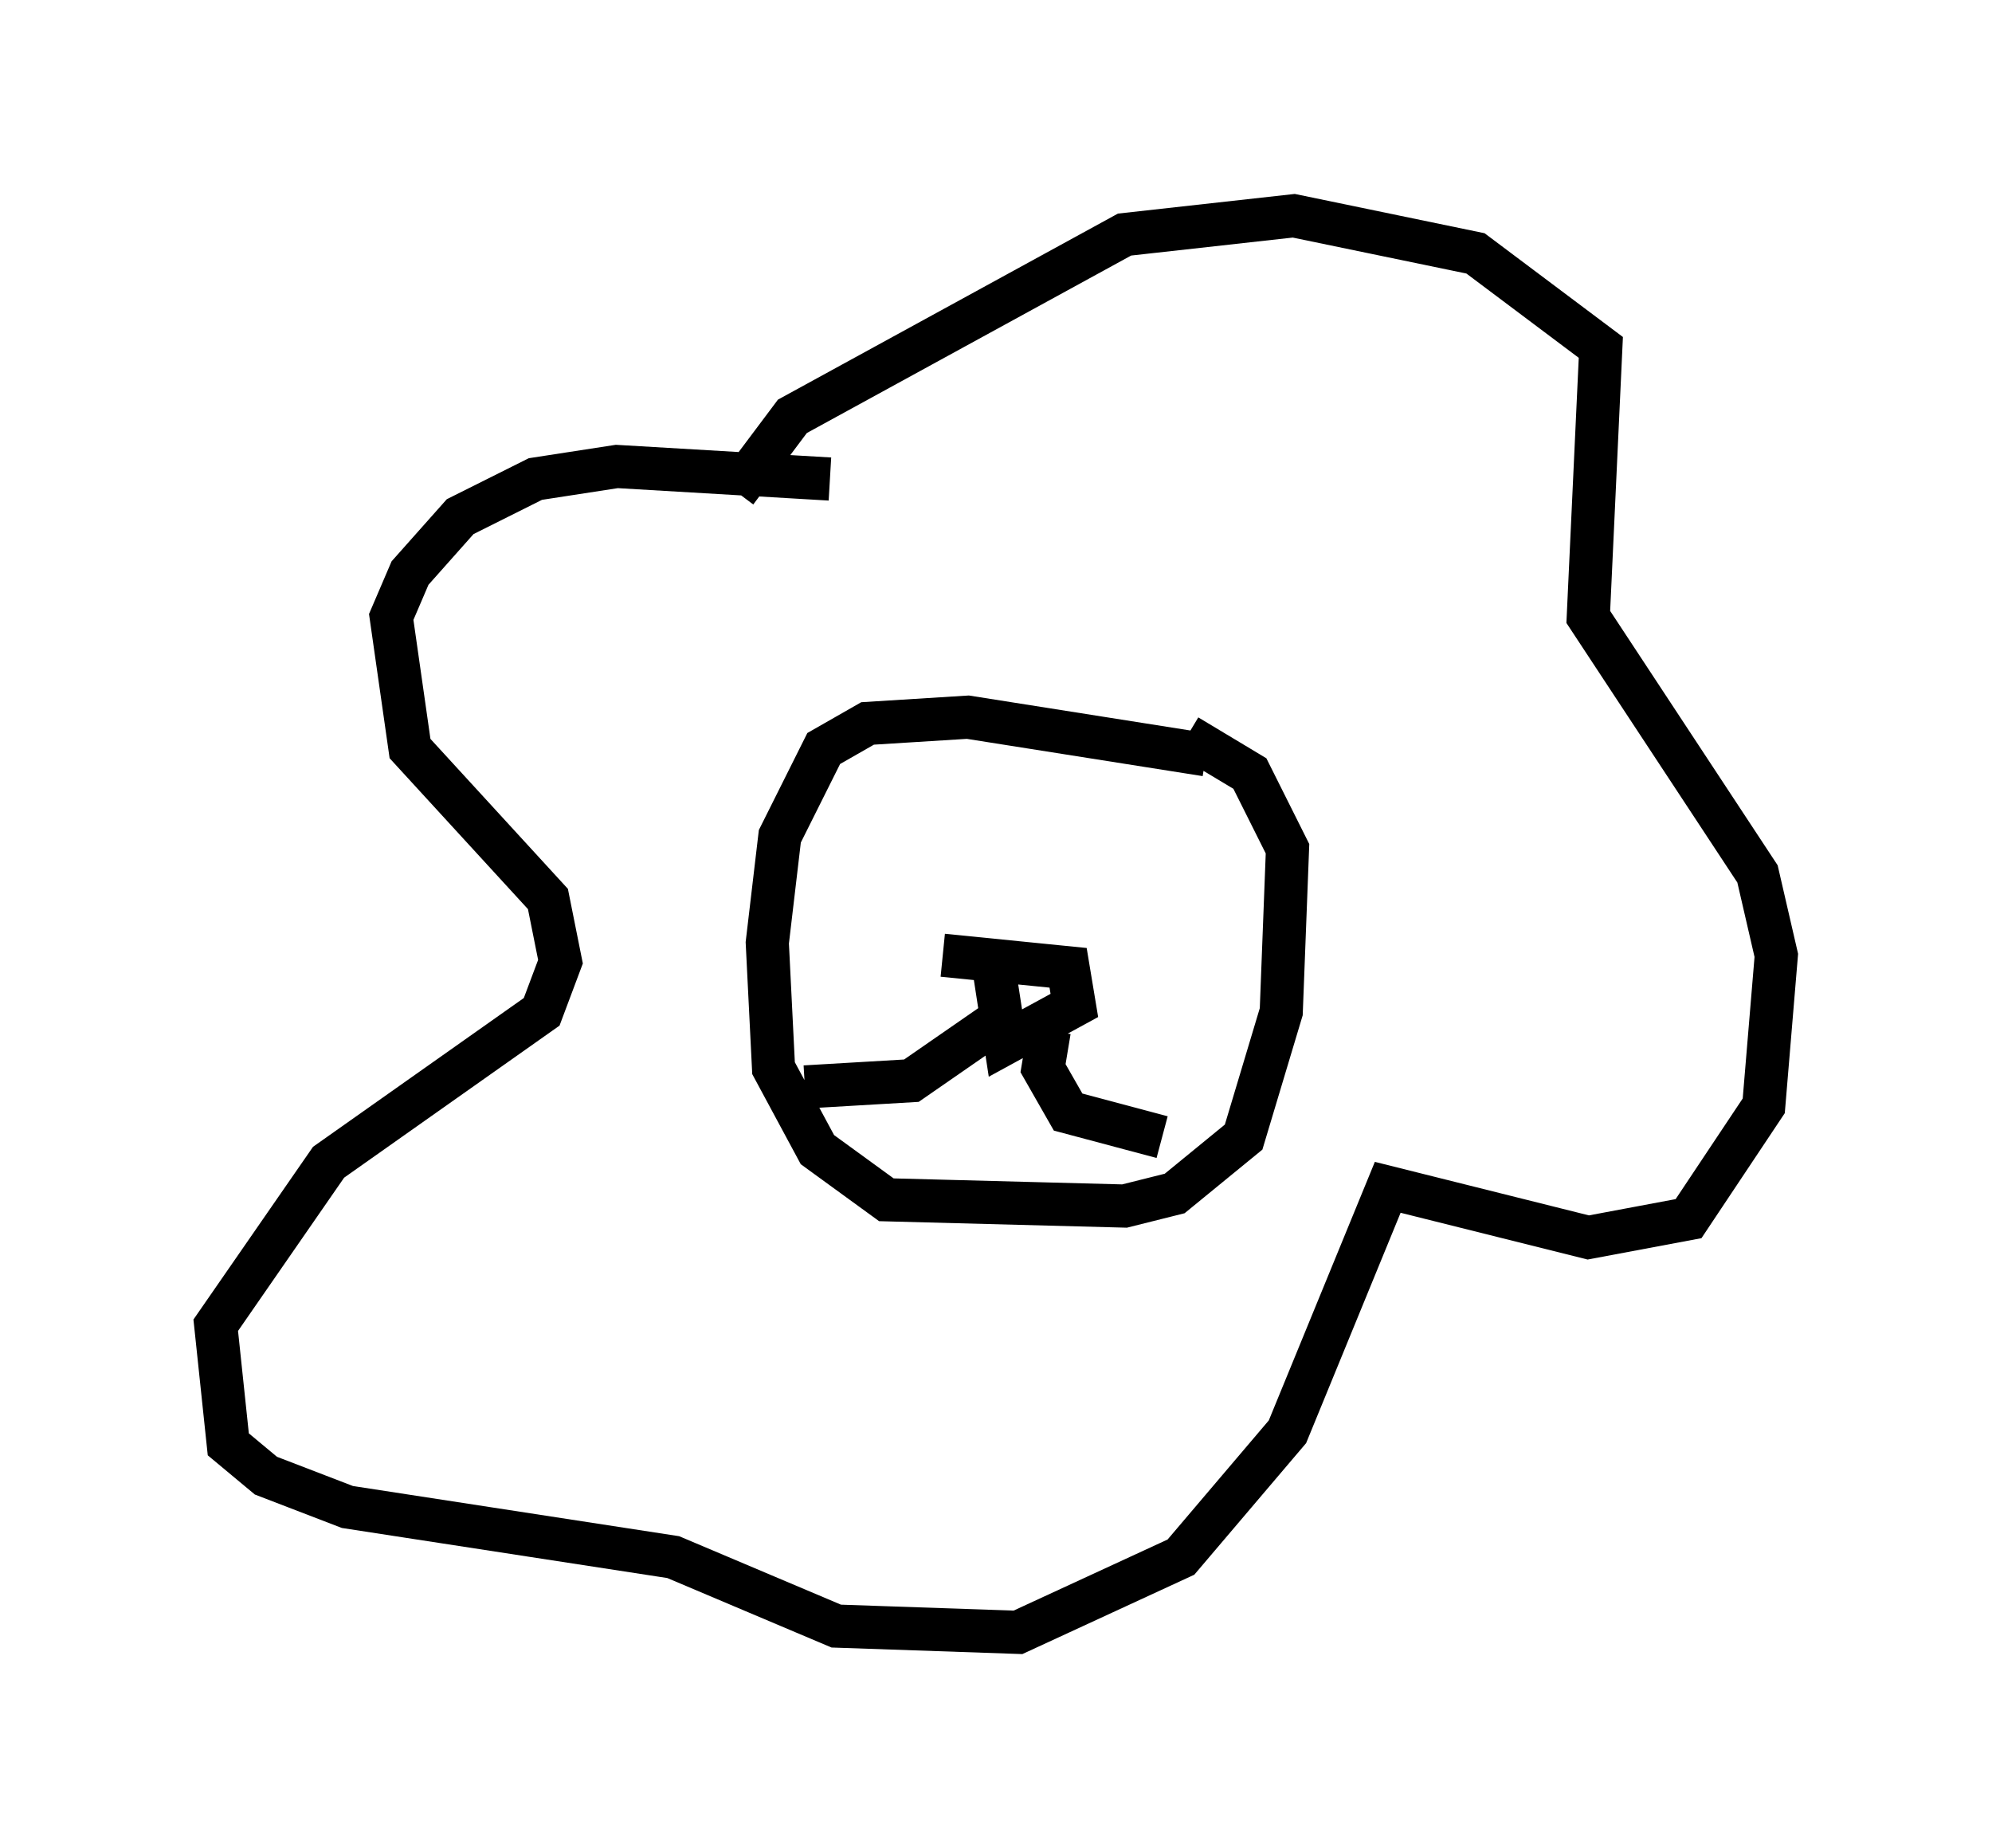 <?xml version="1.0" encoding="utf-8" ?>
<svg baseProfile="full" height="42.827" version="1.1" width="46.168" xmlns="http://www.w3.org/2000/svg" xmlns:ev="http://www.w3.org/2001/xml-events" xmlns:xlink="http://www.w3.org/1999/xlink"><defs /><rect fill="white" height="42.827" width="46.168" x="0" y="0" /><path d="M19.961, 11.682 m-0.726, -0.581 l-4.939, -0.291 -1.888, 0.291 l-1.743, 0.872 -1.162, 1.307 l-0.436, 1.017 0.436, 3.05 l3.196, 3.486 0.291, 1.453 l-0.436, 1.162 -4.939, 3.486 l-2.615, 3.777 0.291, 2.76 l0.872, 0.726 1.888, 0.726 l7.553, 1.162 3.777, 1.598 l4.212, 0.145 3.777, -1.743 l2.469, -2.905 2.324, -5.665 l4.648, 1.162 2.324, -0.436 l1.743, -2.615 0.291, -3.486 l-0.436, -1.888 -3.922, -5.955 l0.291, -6.246 -2.905, -2.179 l-4.212, -0.872 -3.922, 0.436 l-7.698, 4.212 -1.307, 1.743 m10.894, 6.101 l-5.52, -0.872 -2.324, 0.145 l-1.017, 0.581 -1.017, 2.034 l-0.291, 2.469 0.145, 2.905 l1.017, 1.888 1.598, 1.162 l5.52, 0.145 1.162, -0.291 l1.598, -1.307 0.872, -2.905 l0.145, -3.777 -0.872, -1.743 l-1.453, -0.872 m-7.408, 4.648 l0.0, 0.0 m6.536, -0.291 l0.0, 0.0 m-4.793, 0.726 l2.905, 0.291 0.145, 0.872 l-1.598, 0.872 -0.291, -1.888 m0.0, 1.453 l-1.888, 1.307 -2.469, 0.145 m5.665, -1.307 l-0.145, 0.872 0.581, 1.017 l2.179, 0.581 " fill="none" stroke="black" stroke-width="1" /></svg>